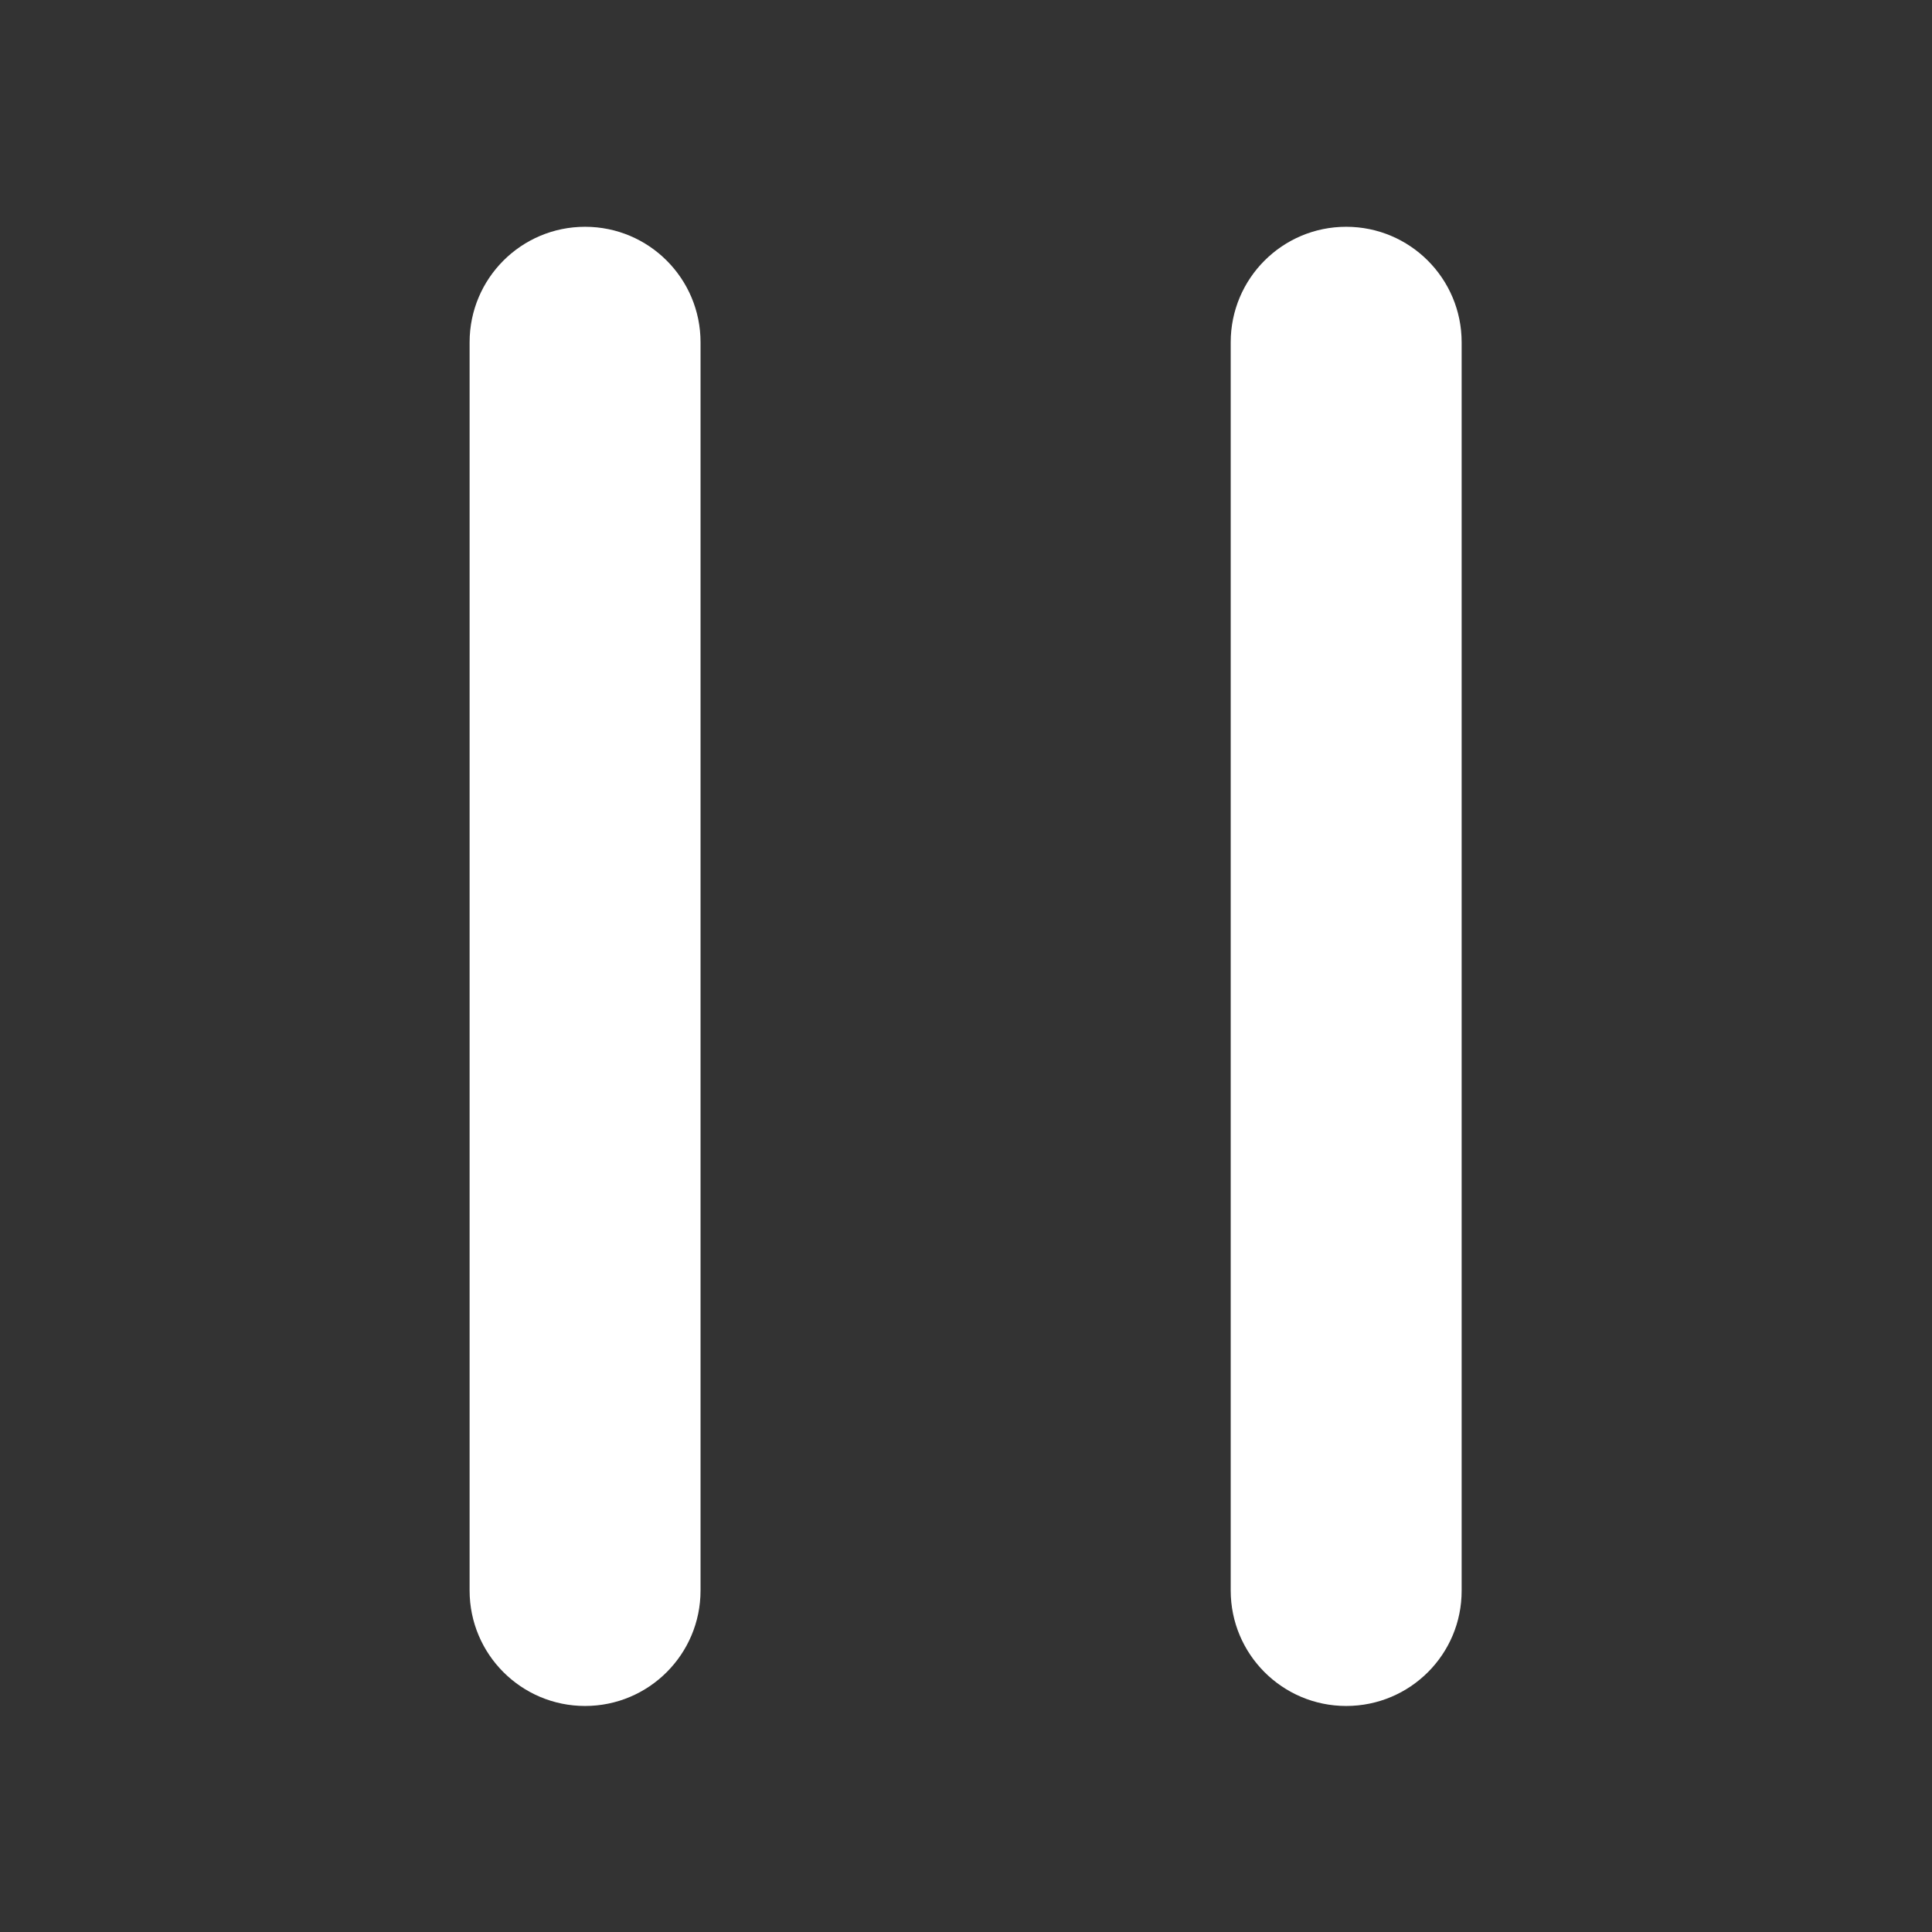 <?xml version="1.0" standalone="no"?><!DOCTYPE svg PUBLIC "-//W3C//DTD SVG 1.1//EN" "http://www.w3.org/Graphics/SVG/1.1/DTD/svg11.dtd"><svg t="1636549416992" class="icon" viewBox="0 0 1024 1024" version="1.1" xmlns="http://www.w3.org/2000/svg" p-id="20388" xmlns:xlink="http://www.w3.org/1999/xlink" width="64" height="64"><rect x="0" y="0" width="1024" height="1024" fill="#333333" stroke="none"/><defs><style type="text/css"></style></defs><path d="M310.1 904.2c-33.8 0-61.2-27.4-61.2-61.2V181.4c0-33.8 27.4-61.2 61.2-61.2 33.8 0 61.2 27.4 61.2 61.2V843c0 33.8-27.4 61.2-61.2 61.2zM713.5 904.2c-33.8 0-61.2-27.4-61.2-61.2V181.4c0-33.8 27.4-61.2 61.2-61.2 33.8 0 61.2 27.4 61.2 61.2V843c0.1 33.8-27.3 61.2-61.2 61.2z" p-id="20389" fill="#ffffff"></path></svg>